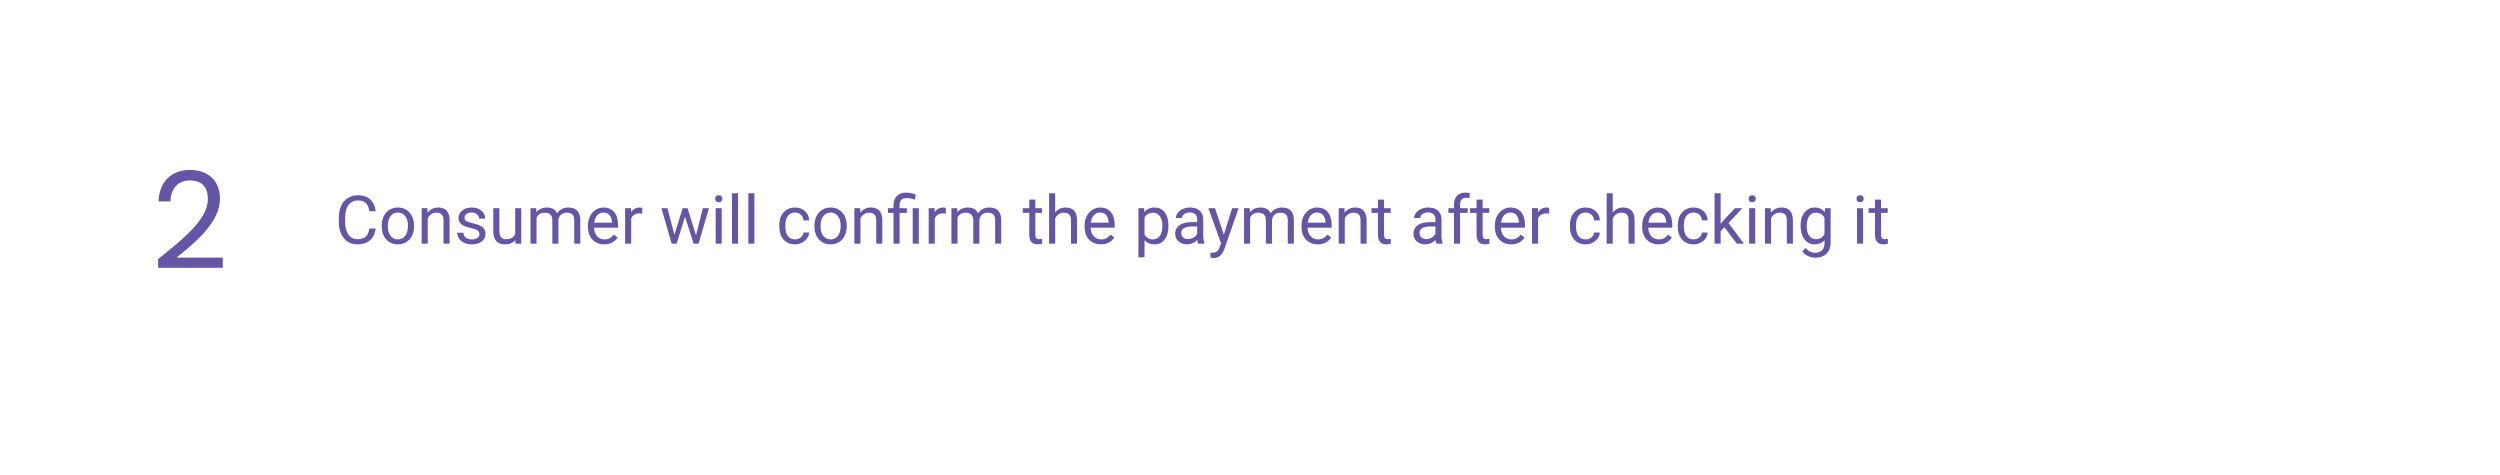 <svg width="595" height="113" viewBox="0 0 595 113" fill="none" xmlns="http://www.w3.org/2000/svg">
<g filter="url(#filter0_d)">
<rect x="19" y="16" width="556.56" height="75" rx="24" fill="white"/>
</g>
<path d="M89.403 54.391C89.263 55.594 88.817 56.523 88.067 57.18C87.323 57.831 86.33 58.156 85.091 58.156C83.747 58.156 82.669 57.675 81.856 56.711C81.049 55.747 80.645 54.458 80.645 52.844V51.75C80.645 50.693 80.833 49.763 81.208 48.961C81.588 48.159 82.125 47.544 82.817 47.117C83.51 46.685 84.312 46.469 85.224 46.469C86.432 46.469 87.401 46.807 88.13 47.484C88.859 48.156 89.284 49.089 89.403 50.281H87.895C87.765 49.375 87.481 48.719 87.044 48.312C86.612 47.906 86.005 47.703 85.224 47.703C84.265 47.703 83.513 48.057 82.966 48.766C82.424 49.474 82.153 50.482 82.153 51.789V52.891C82.153 54.125 82.411 55.107 82.927 55.836C83.442 56.565 84.164 56.93 85.091 56.93C85.924 56.93 86.562 56.742 87.005 56.367C87.453 55.987 87.75 55.328 87.895 54.391H89.403ZM90.849 53.695C90.849 52.867 91.01 52.122 91.333 51.461C91.661 50.8 92.114 50.289 92.692 49.93C93.276 49.57 93.94 49.391 94.685 49.391C95.836 49.391 96.765 49.789 97.474 50.586C98.187 51.383 98.544 52.443 98.544 53.766V53.867C98.544 54.69 98.385 55.43 98.067 56.086C97.755 56.737 97.304 57.245 96.716 57.609C96.132 57.974 95.461 58.156 94.7 58.156C93.554 58.156 92.625 57.758 91.911 56.961C91.203 56.164 90.849 55.109 90.849 53.797V53.695ZM92.302 53.867C92.302 54.805 92.518 55.557 92.95 56.125C93.388 56.693 93.971 56.977 94.7 56.977C95.435 56.977 96.018 56.69 96.45 56.117C96.882 55.539 97.099 54.732 97.099 53.695C97.099 52.768 96.877 52.018 96.435 51.445C95.997 50.867 95.414 50.578 94.685 50.578C93.971 50.578 93.395 50.862 92.958 51.43C92.52 51.997 92.302 52.81 92.302 53.867ZM101.724 49.547L101.771 50.609C102.416 49.797 103.26 49.391 104.302 49.391C106.088 49.391 106.989 50.398 107.005 52.414V58H105.56V52.406C105.554 51.797 105.414 51.346 105.138 51.055C104.867 50.763 104.442 50.617 103.864 50.617C103.396 50.617 102.984 50.742 102.63 50.992C102.276 51.242 102 51.57 101.802 51.977V58H100.356V49.547H101.724ZM114.106 55.758C114.106 55.367 113.958 55.065 113.661 54.852C113.369 54.633 112.856 54.445 112.122 54.289C111.393 54.133 110.812 53.945 110.38 53.727C109.953 53.508 109.635 53.247 109.427 52.945C109.224 52.643 109.122 52.284 109.122 51.867C109.122 51.175 109.414 50.589 109.997 50.109C110.586 49.63 111.336 49.391 112.247 49.391C113.205 49.391 113.981 49.638 114.575 50.133C115.174 50.628 115.474 51.26 115.474 52.031H114.021C114.021 51.635 113.851 51.294 113.513 51.008C113.179 50.721 112.757 50.578 112.247 50.578C111.721 50.578 111.31 50.693 111.013 50.922C110.716 51.151 110.567 51.45 110.567 51.82C110.567 52.169 110.705 52.432 110.981 52.609C111.257 52.786 111.755 52.956 112.474 53.117C113.198 53.279 113.784 53.471 114.231 53.695C114.679 53.919 115.01 54.19 115.224 54.508C115.442 54.82 115.552 55.203 115.552 55.656C115.552 56.411 115.25 57.018 114.646 57.477C114.041 57.93 113.257 58.156 112.294 58.156C111.617 58.156 111.018 58.036 110.497 57.797C109.976 57.557 109.567 57.224 109.271 56.797C108.979 56.365 108.833 55.898 108.833 55.398H110.278C110.304 55.883 110.497 56.268 110.856 56.555C111.221 56.836 111.7 56.977 112.294 56.977C112.841 56.977 113.278 56.867 113.606 56.648C113.94 56.425 114.106 56.128 114.106 55.758ZM122.653 57.164C122.091 57.825 121.265 58.156 120.177 58.156C119.276 58.156 118.588 57.896 118.114 57.375C117.646 56.849 117.409 56.073 117.403 55.047V49.547H118.849V55.008C118.849 56.289 119.369 56.93 120.411 56.93C121.515 56.93 122.25 56.518 122.614 55.695V49.547H124.06V58H122.685L122.653 57.164ZM127.622 49.547L127.661 50.484C128.281 49.755 129.117 49.391 130.169 49.391C131.351 49.391 132.156 49.844 132.583 50.75C132.864 50.344 133.229 50.016 133.677 49.766C134.13 49.516 134.664 49.391 135.278 49.391C137.132 49.391 138.075 50.372 138.106 52.336V58H136.661V52.422C136.661 51.818 136.523 51.367 136.247 51.07C135.971 50.768 135.507 50.617 134.856 50.617C134.32 50.617 133.875 50.779 133.521 51.102C133.166 51.419 132.961 51.849 132.903 52.391V58H131.45V52.461C131.45 51.232 130.849 50.617 129.646 50.617C128.698 50.617 128.049 51.021 127.7 51.828V58H126.255V49.547H127.622ZM143.802 58.156C142.656 58.156 141.724 57.781 141.005 57.031C140.286 56.276 139.927 55.268 139.927 54.008V53.742C139.927 52.904 140.086 52.156 140.403 51.5C140.726 50.839 141.174 50.323 141.747 49.953C142.325 49.578 142.95 49.391 143.622 49.391C144.721 49.391 145.575 49.753 146.185 50.477C146.794 51.2 147.099 52.237 147.099 53.586V54.188H141.372C141.393 55.021 141.635 55.695 142.099 56.211C142.567 56.721 143.161 56.977 143.88 56.977C144.39 56.977 144.823 56.872 145.177 56.664C145.531 56.456 145.841 56.18 146.106 55.836L146.989 56.523C146.281 57.612 145.218 58.156 143.802 58.156ZM143.622 50.578C143.039 50.578 142.549 50.792 142.153 51.219C141.757 51.641 141.513 52.234 141.419 53H145.653V52.891C145.612 52.156 145.414 51.589 145.06 51.188C144.705 50.781 144.226 50.578 143.622 50.578ZM152.864 50.844C152.646 50.807 152.409 50.789 152.153 50.789C151.205 50.789 150.562 51.193 150.224 52V58H148.778V49.547H150.185L150.208 50.523C150.682 49.768 151.354 49.391 152.224 49.391C152.505 49.391 152.718 49.427 152.864 49.5V50.844ZM165.653 56.008L167.278 49.547H168.724L166.263 58H165.091L163.036 51.594L161.036 58H159.864L157.411 49.547H158.849L160.513 55.875L162.481 49.547H163.646L165.653 56.008ZM171.771 58H170.325V49.547H171.771V58ZM170.208 47.305C170.208 47.07 170.278 46.872 170.419 46.711C170.565 46.55 170.778 46.469 171.06 46.469C171.341 46.469 171.554 46.55 171.7 46.711C171.846 46.872 171.919 47.07 171.919 47.305C171.919 47.539 171.846 47.734 171.7 47.891C171.554 48.047 171.341 48.125 171.06 48.125C170.778 48.125 170.565 48.047 170.419 47.891C170.278 47.734 170.208 47.539 170.208 47.305ZM175.661 58H174.216V46H175.661V58ZM179.552 58H178.106V46H179.552V58ZM189.231 56.977C189.747 56.977 190.198 56.82 190.583 56.508C190.968 56.195 191.182 55.805 191.224 55.336H192.591C192.565 55.82 192.398 56.281 192.091 56.719C191.784 57.156 191.372 57.505 190.856 57.766C190.346 58.026 189.804 58.156 189.231 58.156C188.08 58.156 187.164 57.773 186.481 57.008C185.804 56.237 185.466 55.185 185.466 53.852V53.609C185.466 52.786 185.617 52.055 185.919 51.414C186.221 50.773 186.653 50.276 187.216 49.922C187.784 49.568 188.453 49.391 189.224 49.391C190.172 49.391 190.958 49.675 191.583 50.242C192.213 50.81 192.549 51.547 192.591 52.453H191.224C191.182 51.906 190.974 51.458 190.599 51.109C190.229 50.755 189.771 50.578 189.224 50.578C188.489 50.578 187.919 50.844 187.513 51.375C187.112 51.901 186.911 52.664 186.911 53.664V53.938C186.911 54.911 187.112 55.661 187.513 56.188C187.914 56.714 188.487 56.977 189.231 56.977ZM193.833 53.695C193.833 52.867 193.994 52.122 194.317 51.461C194.646 50.8 195.099 50.289 195.677 49.93C196.26 49.57 196.924 49.391 197.669 49.391C198.82 49.391 199.75 49.789 200.458 50.586C201.172 51.383 201.528 52.443 201.528 53.766V53.867C201.528 54.69 201.369 55.43 201.052 56.086C200.739 56.737 200.289 57.245 199.7 57.609C199.117 57.974 198.445 58.156 197.685 58.156C196.539 58.156 195.609 57.758 194.896 56.961C194.187 56.164 193.833 55.109 193.833 53.797V53.695ZM195.286 53.867C195.286 54.805 195.502 55.557 195.935 56.125C196.372 56.693 196.955 56.977 197.685 56.977C198.419 56.977 199.002 56.69 199.435 56.117C199.867 55.539 200.083 54.732 200.083 53.695C200.083 52.768 199.862 52.018 199.419 51.445C198.981 50.867 198.398 50.578 197.669 50.578C196.955 50.578 196.38 50.862 195.942 51.43C195.505 51.997 195.286 52.81 195.286 53.867ZM204.708 49.547L204.755 50.609C205.401 49.797 206.244 49.391 207.286 49.391C209.073 49.391 209.974 50.398 209.989 52.414V58H208.544V52.406C208.539 51.797 208.398 51.346 208.122 51.055C207.851 50.763 207.427 50.617 206.849 50.617C206.38 50.617 205.968 50.742 205.614 50.992C205.26 51.242 204.984 51.57 204.786 51.977V58H203.341V49.547H204.708ZM212.653 58V50.664H211.317V49.547H212.653V48.828C212.653 47.885 212.922 47.151 213.458 46.625C214 46.099 214.763 45.836 215.747 45.836C216.33 45.836 217.067 45.995 217.958 46.312L217.716 47.531C217.065 47.271 216.445 47.141 215.856 47.141C215.237 47.141 214.789 47.281 214.513 47.562C214.242 47.839 214.106 48.255 214.106 48.812V49.547H215.833V50.664H214.106V58H212.653ZM218.677 58H217.224V49.547H218.677V58ZM225.114 50.844C224.896 50.807 224.659 50.789 224.403 50.789C223.455 50.789 222.812 51.193 222.474 52V58H221.028V49.547H222.435L222.458 50.523C222.932 49.768 223.604 49.391 224.474 49.391C224.755 49.391 224.968 49.427 225.114 49.5V50.844ZM227.81 49.547L227.849 50.484C228.468 49.755 229.304 49.391 230.356 49.391C231.539 49.391 232.343 49.844 232.771 50.75C233.052 50.344 233.416 50.016 233.864 49.766C234.317 49.516 234.851 49.391 235.466 49.391C237.32 49.391 238.263 50.372 238.294 52.336V58H236.849V52.422C236.849 51.818 236.711 51.367 236.435 51.07C236.159 50.768 235.695 50.617 235.044 50.617C234.507 50.617 234.062 50.779 233.708 51.102C233.354 51.419 233.148 51.849 233.091 52.391V58H231.638V52.461C231.638 51.232 231.036 50.617 229.833 50.617C228.885 50.617 228.237 51.021 227.888 51.828V58H226.442V49.547H227.81ZM246.411 47.5V49.547H247.989V50.664H246.411V55.906C246.411 56.245 246.481 56.5 246.622 56.672C246.763 56.839 247.002 56.922 247.341 56.922C247.507 56.922 247.737 56.891 248.028 56.828V58C247.648 58.104 247.278 58.156 246.919 58.156C246.273 58.156 245.786 57.961 245.458 57.57C245.13 57.18 244.966 56.625 244.966 55.906V50.664H243.427V49.547H244.966V47.5H246.411ZM251.13 50.57C251.771 49.784 252.604 49.391 253.63 49.391C255.416 49.391 256.317 50.398 256.333 52.414V58H254.888V52.406C254.882 51.797 254.742 51.346 254.466 51.055C254.195 50.763 253.771 50.617 253.192 50.617C252.724 50.617 252.312 50.742 251.958 50.992C251.604 51.242 251.328 51.57 251.13 51.977V58H249.685V46H251.13V50.57ZM262.005 58.156C260.859 58.156 259.927 57.781 259.208 57.031C258.489 56.276 258.13 55.268 258.13 54.008V53.742C258.13 52.904 258.289 52.156 258.606 51.5C258.929 50.839 259.377 50.323 259.95 49.953C260.528 49.578 261.153 49.391 261.825 49.391C262.924 49.391 263.778 49.753 264.388 50.477C264.997 51.2 265.302 52.237 265.302 53.586V54.188H259.575C259.596 55.021 259.838 55.695 260.302 56.211C260.771 56.721 261.364 56.977 262.083 56.977C262.593 56.977 263.026 56.872 263.38 56.664C263.734 56.456 264.044 56.18 264.31 55.836L265.192 56.523C264.484 57.612 263.422 58.156 262.005 58.156ZM261.825 50.578C261.242 50.578 260.752 50.792 260.356 51.219C259.961 51.641 259.716 52.234 259.622 53H263.856V52.891C263.815 52.156 263.617 51.589 263.263 51.188C262.909 50.781 262.429 50.578 261.825 50.578ZM278.091 53.867C278.091 55.154 277.797 56.19 277.208 56.977C276.619 57.763 275.823 58.156 274.817 58.156C273.791 58.156 272.984 57.831 272.396 57.18V61.25H270.95V49.547H272.271L272.341 50.484C272.929 49.755 273.747 49.391 274.794 49.391C275.81 49.391 276.612 49.773 277.2 50.539C277.794 51.305 278.091 52.37 278.091 53.734V53.867ZM276.646 53.703C276.646 52.75 276.442 51.997 276.036 51.445C275.63 50.893 275.073 50.617 274.364 50.617C273.489 50.617 272.833 51.005 272.396 51.781V55.82C272.828 56.591 273.489 56.977 274.38 56.977C275.073 56.977 275.622 56.703 276.028 56.156C276.44 55.604 276.646 54.786 276.646 53.703ZM285.153 58C285.07 57.833 285.002 57.536 284.95 57.109C284.278 57.807 283.476 58.156 282.544 58.156C281.711 58.156 281.026 57.922 280.489 57.453C279.958 56.979 279.692 56.38 279.692 55.656C279.692 54.776 280.026 54.094 280.692 53.609C281.364 53.12 282.307 52.875 283.521 52.875H284.927V52.211C284.927 51.706 284.776 51.305 284.474 51.008C284.172 50.706 283.726 50.555 283.138 50.555C282.622 50.555 282.19 50.685 281.841 50.945C281.492 51.206 281.317 51.521 281.317 51.891H279.864C279.864 51.469 280.013 51.062 280.31 50.672C280.612 50.276 281.018 49.964 281.528 49.734C282.044 49.505 282.609 49.391 283.224 49.391C284.198 49.391 284.961 49.635 285.513 50.125C286.065 50.609 286.351 51.279 286.372 52.133V56.023C286.372 56.8 286.471 57.417 286.669 57.875V58H285.153ZM282.755 56.898C283.208 56.898 283.638 56.781 284.044 56.547C284.45 56.312 284.744 56.008 284.927 55.633V53.898H283.794C282.023 53.898 281.138 54.417 281.138 55.453C281.138 55.906 281.289 56.26 281.591 56.516C281.893 56.771 282.281 56.898 282.755 56.898ZM291.278 55.883L293.247 49.547H294.794L291.396 59.305C290.869 60.711 290.034 61.414 288.888 61.414L288.614 61.391L288.075 61.289V60.117L288.466 60.148C288.955 60.148 289.336 60.05 289.606 59.852C289.882 59.654 290.109 59.292 290.286 58.766L290.606 57.906L287.591 49.547H289.169L291.278 55.883ZM297.45 49.547L297.489 50.484C298.109 49.755 298.945 49.391 299.997 49.391C301.179 49.391 301.984 49.844 302.411 50.75C302.692 50.344 303.057 50.016 303.505 49.766C303.958 49.516 304.492 49.391 305.106 49.391C306.961 49.391 307.903 50.372 307.935 52.336V58H306.489V52.422C306.489 51.818 306.351 51.367 306.075 51.07C305.799 50.768 305.336 50.617 304.685 50.617C304.148 50.617 303.703 50.779 303.349 51.102C302.994 51.419 302.789 51.849 302.731 52.391V58H301.278V52.461C301.278 51.232 300.677 50.617 299.474 50.617C298.526 50.617 297.877 51.021 297.528 51.828V58H296.083V49.547H297.45ZM313.63 58.156C312.484 58.156 311.552 57.781 310.833 57.031C310.114 56.276 309.755 55.268 309.755 54.008V53.742C309.755 52.904 309.914 52.156 310.231 51.5C310.554 50.839 311.002 50.323 311.575 49.953C312.153 49.578 312.778 49.391 313.45 49.391C314.549 49.391 315.403 49.753 316.013 50.477C316.622 51.2 316.927 52.237 316.927 53.586V54.188H311.2C311.221 55.021 311.463 55.695 311.927 56.211C312.396 56.721 312.989 56.977 313.708 56.977C314.218 56.977 314.651 56.872 315.005 56.664C315.359 56.456 315.669 56.18 315.935 55.836L316.817 56.523C316.109 57.612 315.047 58.156 313.63 58.156ZM313.45 50.578C312.867 50.578 312.377 50.792 311.981 51.219C311.586 51.641 311.341 52.234 311.247 53H315.481V52.891C315.44 52.156 315.242 51.589 314.888 51.188C314.534 50.781 314.054 50.578 313.45 50.578ZM319.974 49.547L320.021 50.609C320.666 49.797 321.51 49.391 322.552 49.391C324.338 49.391 325.239 50.398 325.255 52.414V58H323.81V52.406C323.804 51.797 323.664 51.346 323.388 51.055C323.117 50.763 322.692 50.617 322.114 50.617C321.646 50.617 321.234 50.742 320.88 50.992C320.526 51.242 320.25 51.57 320.052 51.977V58H318.606V49.547H319.974ZM329.396 47.5V49.547H330.974V50.664H329.396V55.906C329.396 56.245 329.466 56.5 329.606 56.672C329.747 56.839 329.987 56.922 330.325 56.922C330.492 56.922 330.721 56.891 331.013 56.828V58C330.632 58.104 330.263 58.156 329.903 58.156C329.257 58.156 328.771 57.961 328.442 57.57C328.114 57.18 327.95 56.625 327.95 55.906V50.664H326.411V49.547H327.95V47.5H329.396ZM341.856 58C341.773 57.833 341.705 57.536 341.653 57.109C340.981 57.807 340.179 58.156 339.247 58.156C338.414 58.156 337.729 57.922 337.192 57.453C336.661 56.979 336.396 56.38 336.396 55.656C336.396 54.776 336.729 54.094 337.396 53.609C338.067 53.12 339.01 52.875 340.224 52.875H341.63V52.211C341.63 51.706 341.479 51.305 341.177 51.008C340.875 50.706 340.429 50.555 339.841 50.555C339.325 50.555 338.893 50.685 338.544 50.945C338.195 51.206 338.021 51.521 338.021 51.891H336.567C336.567 51.469 336.716 51.062 337.013 50.672C337.315 50.276 337.721 49.964 338.231 49.734C338.747 49.505 339.312 49.391 339.927 49.391C340.901 49.391 341.664 49.635 342.216 50.125C342.768 50.609 343.054 51.279 343.075 52.133V56.023C343.075 56.8 343.174 57.417 343.372 57.875V58H341.856ZM339.458 56.898C339.911 56.898 340.341 56.781 340.747 56.547C341.153 56.312 341.448 56.008 341.63 55.633V53.898H340.497C338.726 53.898 337.841 54.417 337.841 55.453C337.841 55.906 337.992 56.26 338.294 56.516C338.596 56.771 338.984 56.898 339.458 56.898ZM346.052 58V50.664H344.716V49.547H346.052V48.68C346.052 47.773 346.294 47.073 346.778 46.578C347.263 46.083 347.948 45.836 348.833 45.836C349.166 45.836 349.497 45.88 349.825 45.969L349.747 47.141C349.502 47.094 349.242 47.07 348.966 47.07C348.497 47.07 348.135 47.208 347.88 47.484C347.625 47.755 347.497 48.146 347.497 48.656V49.547H349.302V50.664H347.497V58H346.052ZM352.864 47.5V49.547H354.442V50.664H352.864V55.906C352.864 56.245 352.935 56.5 353.075 56.672C353.216 56.839 353.455 56.922 353.794 56.922C353.961 56.922 354.19 56.891 354.481 56.828V58C354.101 58.104 353.731 58.156 353.372 58.156C352.726 58.156 352.239 57.961 351.911 57.57C351.583 57.18 351.419 56.625 351.419 55.906V50.664H349.88V49.547H351.419V47.5H352.864ZM359.646 58.156C358.5 58.156 357.567 57.781 356.849 57.031C356.13 56.276 355.771 55.268 355.771 54.008V53.742C355.771 52.904 355.929 52.156 356.247 51.5C356.57 50.839 357.018 50.323 357.591 49.953C358.169 49.578 358.794 49.391 359.466 49.391C360.565 49.391 361.419 49.753 362.028 50.477C362.638 51.2 362.942 52.237 362.942 53.586V54.188H357.216C357.237 55.021 357.479 55.695 357.942 56.211C358.411 56.721 359.005 56.977 359.724 56.977C360.234 56.977 360.666 56.872 361.021 56.664C361.375 56.456 361.685 56.18 361.95 55.836L362.833 56.523C362.125 57.612 361.062 58.156 359.646 58.156ZM359.466 50.578C358.882 50.578 358.393 50.792 357.997 51.219C357.601 51.641 357.356 52.234 357.263 53H361.497V52.891C361.455 52.156 361.257 51.589 360.903 51.188C360.549 50.781 360.07 50.578 359.466 50.578ZM368.708 50.844C368.489 50.807 368.252 50.789 367.997 50.789C367.049 50.789 366.406 51.193 366.067 52V58H364.622V49.547H366.028L366.052 50.523C366.526 49.768 367.198 49.391 368.067 49.391C368.349 49.391 368.562 49.427 368.708 49.5V50.844ZM377.403 56.977C377.919 56.977 378.369 56.82 378.755 56.508C379.14 56.195 379.354 55.805 379.396 55.336H380.763C380.737 55.82 380.57 56.281 380.263 56.719C379.955 57.156 379.544 57.505 379.028 57.766C378.518 58.026 377.976 58.156 377.403 58.156C376.252 58.156 375.336 57.773 374.653 57.008C373.976 56.237 373.638 55.185 373.638 53.852V53.609C373.638 52.786 373.789 52.055 374.091 51.414C374.393 50.773 374.825 50.276 375.388 49.922C375.955 49.568 376.625 49.391 377.396 49.391C378.343 49.391 379.13 49.675 379.755 50.242C380.385 50.81 380.721 51.547 380.763 52.453H379.396C379.354 51.906 379.146 51.458 378.771 51.109C378.401 50.755 377.942 50.578 377.396 50.578C376.661 50.578 376.091 50.844 375.685 51.375C375.284 51.901 375.083 52.664 375.083 53.664V53.938C375.083 54.911 375.284 55.661 375.685 56.188C376.086 56.714 376.659 56.977 377.403 56.977ZM383.833 50.57C384.474 49.784 385.307 49.391 386.333 49.391C388.119 49.391 389.021 50.398 389.036 52.414V58H387.591V52.406C387.586 51.797 387.445 51.346 387.169 51.055C386.898 50.763 386.474 50.617 385.896 50.617C385.427 50.617 385.015 50.742 384.661 50.992C384.307 51.242 384.031 51.57 383.833 51.977V58H382.388V46H383.833V50.57ZM394.708 58.156C393.562 58.156 392.63 57.781 391.911 57.031C391.192 56.276 390.833 55.268 390.833 54.008V53.742C390.833 52.904 390.992 52.156 391.31 51.5C391.632 50.839 392.08 50.323 392.653 49.953C393.231 49.578 393.856 49.391 394.528 49.391C395.627 49.391 396.481 49.753 397.091 50.477C397.7 51.2 398.005 52.237 398.005 53.586V54.188H392.278C392.299 55.021 392.541 55.695 393.005 56.211C393.474 56.721 394.067 56.977 394.786 56.977C395.297 56.977 395.729 56.872 396.083 56.664C396.437 56.456 396.747 56.18 397.013 55.836L397.896 56.523C397.187 57.612 396.125 58.156 394.708 58.156ZM394.528 50.578C393.945 50.578 393.455 50.792 393.06 51.219C392.664 51.641 392.419 52.234 392.325 53H396.56V52.891C396.518 52.156 396.32 51.589 395.966 51.188C395.612 50.781 395.132 50.578 394.528 50.578ZM403.075 56.977C403.591 56.977 404.041 56.82 404.427 56.508C404.812 56.195 405.026 55.805 405.067 55.336H406.435C406.409 55.82 406.242 56.281 405.935 56.719C405.627 57.156 405.216 57.505 404.7 57.766C404.19 58.026 403.648 58.156 403.075 58.156C401.924 58.156 401.007 57.773 400.325 57.008C399.648 56.237 399.31 55.185 399.31 53.852V53.609C399.31 52.786 399.461 52.055 399.763 51.414C400.065 50.773 400.497 50.276 401.06 49.922C401.627 49.568 402.297 49.391 403.067 49.391C404.015 49.391 404.802 49.675 405.427 50.242C406.057 50.81 406.393 51.547 406.435 52.453H405.067C405.026 51.906 404.817 51.458 404.442 51.109C404.073 50.755 403.614 50.578 403.067 50.578C402.333 50.578 401.763 50.844 401.356 51.375C400.955 51.901 400.755 52.664 400.755 53.664V53.938C400.755 54.911 400.955 55.661 401.356 56.188C401.757 56.714 402.33 56.977 403.075 56.977ZM410.419 54.086L409.513 55.031V58H408.067V46H409.513V53.258L410.286 52.328L412.919 49.547H414.677L411.388 53.078L415.06 58H413.364L410.419 54.086ZM417.739 58H416.294V49.547H417.739V58ZM416.177 47.305C416.177 47.07 416.247 46.872 416.388 46.711C416.534 46.55 416.747 46.469 417.028 46.469C417.31 46.469 417.523 46.55 417.669 46.711C417.815 46.872 417.888 47.07 417.888 47.305C417.888 47.539 417.815 47.734 417.669 47.891C417.523 48.047 417.31 48.125 417.028 48.125C416.747 48.125 416.534 48.047 416.388 47.891C416.247 47.734 416.177 47.539 416.177 47.305ZM421.427 49.547L421.474 50.609C422.119 49.797 422.963 49.391 424.005 49.391C425.791 49.391 426.692 50.398 426.708 52.414V58H425.263V52.406C425.257 51.797 425.117 51.346 424.841 51.055C424.57 50.763 424.146 50.617 423.567 50.617C423.099 50.617 422.687 50.742 422.333 50.992C421.979 51.242 421.703 51.57 421.505 51.977V58H420.06V49.547H421.427ZM428.544 53.703C428.544 52.385 428.849 51.339 429.458 50.562C430.067 49.781 430.875 49.391 431.88 49.391C432.911 49.391 433.716 49.755 434.294 50.484L434.364 49.547H435.685V57.797C435.685 58.891 435.359 59.753 434.708 60.383C434.062 61.013 433.192 61.328 432.099 61.328C431.489 61.328 430.893 61.198 430.31 60.938C429.726 60.677 429.281 60.32 428.974 59.867L429.724 59C430.343 59.766 431.101 60.148 431.997 60.148C432.7 60.148 433.247 59.95 433.638 59.555C434.034 59.159 434.231 58.602 434.231 57.883V57.156C433.653 57.823 432.864 58.156 431.864 58.156C430.875 58.156 430.073 57.758 429.458 56.961C428.849 56.164 428.544 55.078 428.544 53.703ZM429.997 53.867C429.997 54.82 430.192 55.57 430.583 56.117C430.974 56.659 431.521 56.93 432.224 56.93C433.135 56.93 433.804 56.516 434.231 55.688V51.828C433.789 51.021 433.125 50.617 432.239 50.617C431.536 50.617 430.987 50.891 430.591 51.438C430.195 51.984 429.997 52.794 429.997 53.867ZM443.411 58H441.966V49.547H443.411V58ZM441.849 47.305C441.849 47.07 441.919 46.872 442.06 46.711C442.205 46.55 442.419 46.469 442.7 46.469C442.981 46.469 443.195 46.55 443.341 46.711C443.487 46.872 443.56 47.07 443.56 47.305C443.56 47.539 443.487 47.734 443.341 47.891C443.195 48.047 442.981 48.125 442.7 48.125C442.419 48.125 442.205 48.047 442.06 47.891C441.919 47.734 441.849 47.539 441.849 47.305ZM447.692 47.5V49.547H449.271V50.664H447.692V55.906C447.692 56.245 447.763 56.5 447.903 56.672C448.044 56.839 448.284 56.922 448.622 56.922C448.789 56.922 449.018 56.891 449.31 56.828V58C448.929 58.104 448.56 58.156 448.2 58.156C447.554 58.156 447.067 57.961 446.739 57.57C446.411 57.18 446.247 56.625 446.247 55.906V50.664H444.708V49.547H446.247V47.5H447.692Z" fill="#6654A4"/>
<path d="M37.632 63.744H53.024V61.312H42.016C46.144 57.952 52.352 53.056 52.352 47.296C52.352 43.008 49.536 40.448 45.184 40.448C41.024 40.448 37.92 43.008 37.728 47.936H40.544C40.672 45.024 42.208 42.944 45.216 42.944C48.352 42.944 49.472 44.864 49.472 47.424C49.472 52.16 43.712 56.768 37.632 61.664V63.744Z" fill="#6654A4"/>
<defs>
<filter id="filter0_d" x="0" y="0" width="594.56" height="113" filterUnits="userSpaceOnUse" color-interpolation-filters="sRGB">
<feFlood flood-opacity="0" result="BackgroundImageFix"/>
<feColorMatrix in="SourceAlpha" type="matrix" values="0 0 0 0 0 0 0 0 0 0 0 0 0 0 0 0 0 0 127 0"/>
<feMorphology radius="4" operator="dilate" in="SourceAlpha" result="effect1_dropShadow"/>
<feOffset dy="3"/>
<feGaussianBlur stdDeviation="7.5"/>
<feColorMatrix type="matrix" values="0 0 0 0 0.872 0 0 0 0 0.853 0 0 0 0 0.938 0 0 0 0.5 0"/>
<feBlend mode="normal" in2="BackgroundImageFix" result="effect1_dropShadow"/>
<feBlend mode="normal" in="SourceGraphic" in2="effect1_dropShadow" result="shape"/>
</filter>
</defs>
</svg>

